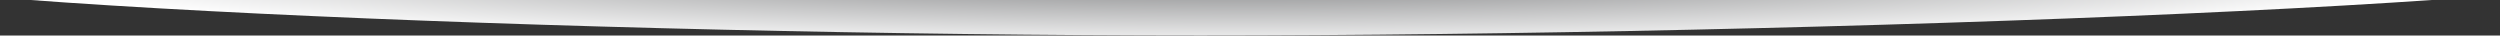 <?xml version="1.0" encoding="UTF-8" standalone="no"?>
<!-- Created with Inkscape (http://www.inkscape.org/) -->

<svg
   xmlns:dc="http://purl.org/dc/elements/1.1/"
   xmlns:cc="http://creativecommons.org/ns#"
   xmlns:rdf="http://www.w3.org/1999/02/22-rdf-syntax-ns#"
   xmlns:svg="http://www.w3.org/2000/svg"
   xmlns="http://www.w3.org/2000/svg"
   version="1.1"
   width="338.236"
   height="4.805"
   id="svg6528">
  <rect width="100%" height="100%" fill="#333333" stroke="none"/>
  <defs
     id="defs6530">
    <clipPath
       id="clipPath1040">
      <path
         d="m 4723.173,4176.304 270.589,0 0,15.99 -270.589,0 0,-15.99 z"
         id="path1042" />
    </clipPath>
    <clipPath
       id="clipPath1048">
      <path
         d="m 4699.19,4204.58 317.04,0 0,-16.13 -317.04,0 0,16.13 z"
         id="path1050" />
    </clipPath>
    <clipPath
       id="clipPath1052">
      <path
         d="m 5016.234,4196.518 c 0,4.452 -89.886,8.064 -155.941,8.064 -66.06,0 -161.105,-3.612 -161.105,-8.064 0,-4.455 87.872,-8.068 153.933,-8.068 66.055,0 163.113,3.613 163.113,8.068"
         id="path1054" />
    </clipPath>
    <radialGradient
       cx="0"
       cy="0"
       r="1"
       fx="0"
       fy="0"
       id="radialGradient1056"
       gradientUnits="userSpaceOnUse"
       gradientTransform="matrix(140.416,0,0,-9.47,4857.71,4196.516)"
       spreadMethod="pad">
      <stop
         id="stop1058"
         style="stop-color:#646567;stop-opacity:1"
         offset="0" />
      <stop
         id="stop1060"
         style="stop-color:#ffffff;stop-opacity:1"
         offset="1" />
    </radialGradient>
  </defs>
  <g
     transform="translate(-365.168,-709.96)"
     id="layer1">
    <g
       transform="matrix(1.25,0,0,-1.25,-5538.799,5950.327)"
       clip-path="url(#clipPath1040)"
       id="g1038">
      <g
         id="g1044">
        <g
           id="g1046" />
        <g
           id="g1062">
          <g
             clip-path="url(#clipPath1048)"
             id="g1064">
            <g
               id="g1066">
              <g
                 clip-path="url(#clipPath1052)"
                 id="g1068">
                <g
                   id="g1070">
                  <g
                     id="g1072">
                    <path
                       d="m 5016.234,4196.518 c 0,4.452 -89.886,8.064 -155.941,8.064 -66.06,0 -161.105,-3.612 -161.105,-8.064 0,-4.455 87.872,-8.068 153.933,-8.068 66.055,0 163.113,3.613 163.113,8.068"
                       id="path1074"
                       style="fill:url(#radialGradient1056);stroke:none" />
                  </g>
                </g>
              </g>
            </g>
          </g>
        </g>
      </g>
    </g>
  </g>
</svg>
